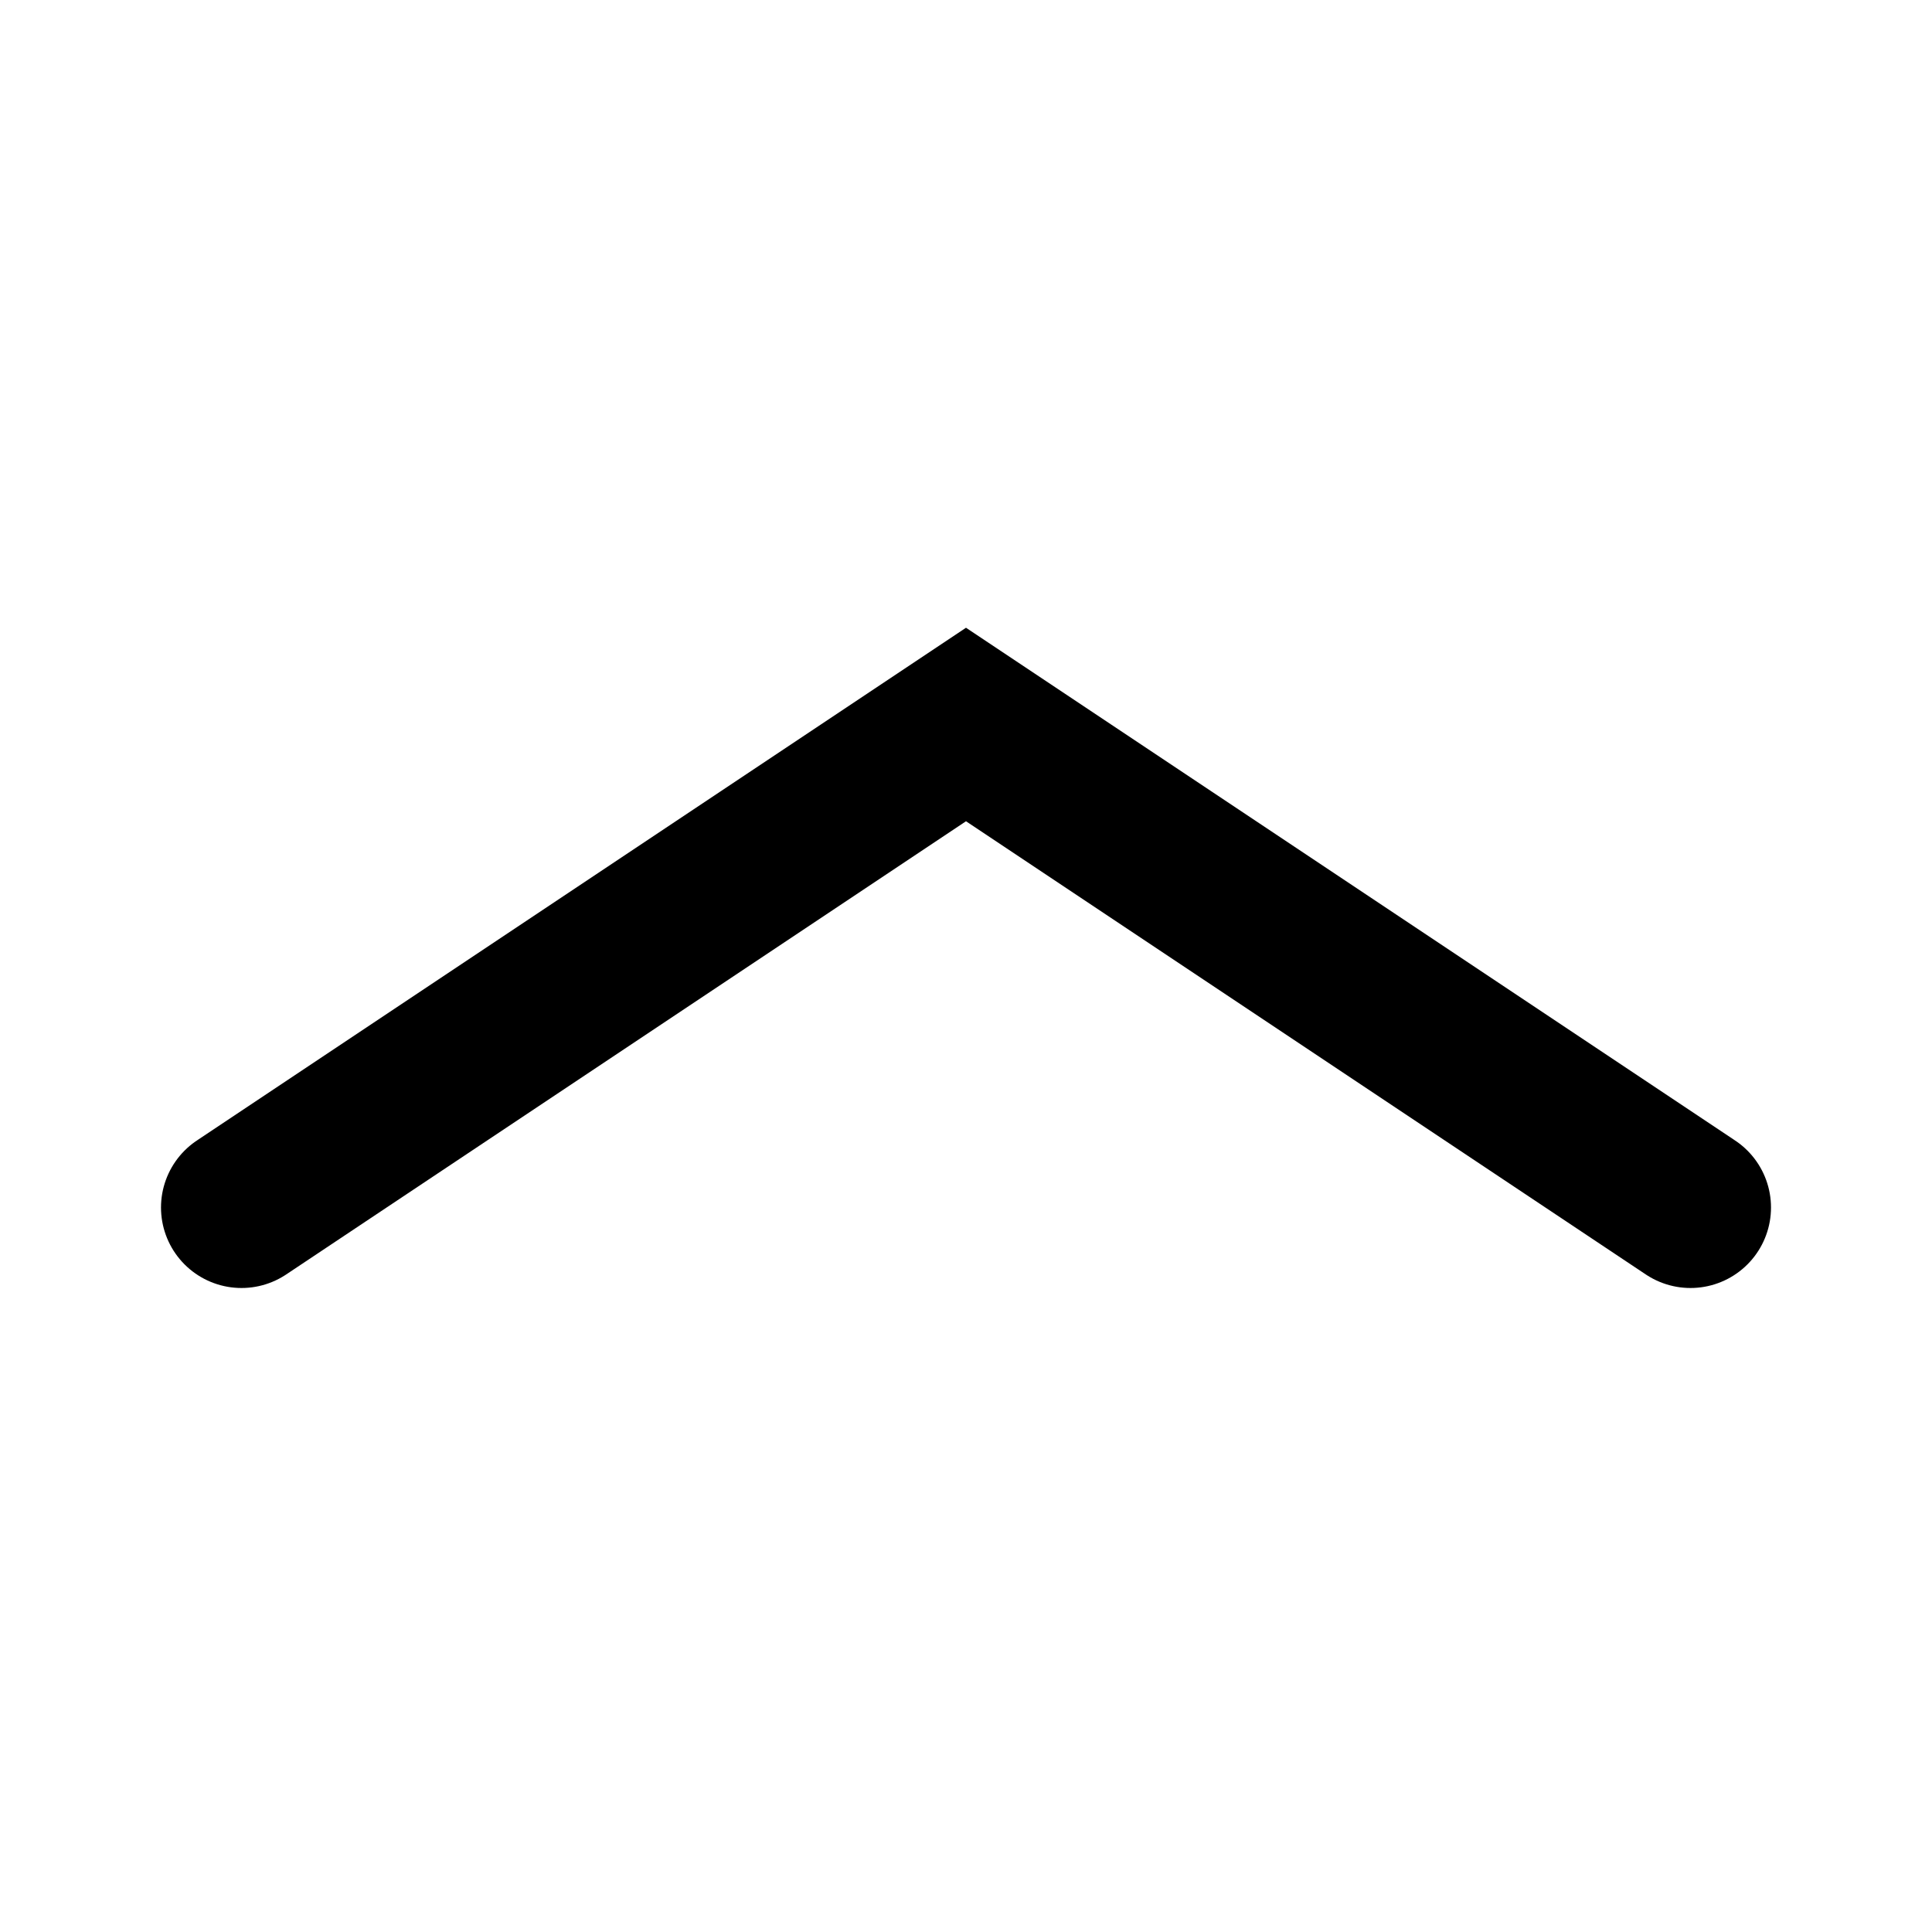<svg xmlns="http://www.w3.org/2000/svg" viewbox="0 0 240 240" width="240" height="240">
  <path stroke="black" stroke-width="20" stroke-linecap="round" d="M30,150 L120,90 210,150" fill="none"/>
</svg>